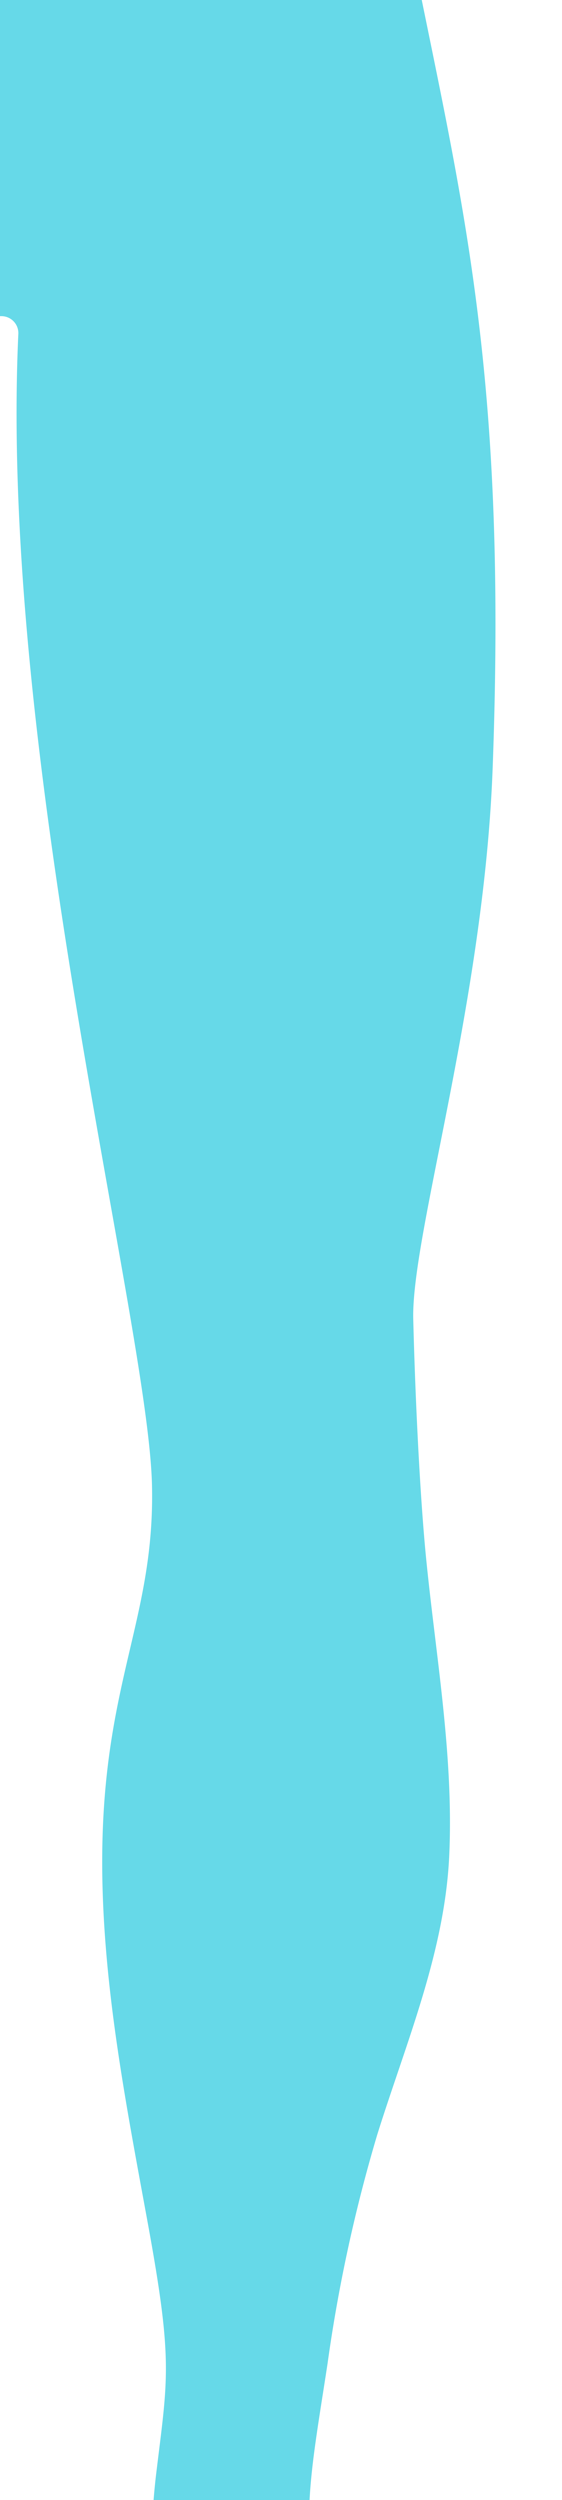 <svg xmlns="http://www.w3.org/2000/svg" xmlns:xlink="http://www.w3.org/1999/xlink" width="47" height="209" viewBox="0 0 47 209">
  <defs>
    <clipPath id="clip-path">
      <rect id="사각형_4882" data-name="사각형 4882" width="47" height="209" transform="translate(270 191)" fill="#fff" stroke="#707070" stroke-width="1"/>
    </clipPath>
    <clipPath id="clip-path-2">
      <rect id="사각형_4879" data-name="사각형 4879" width="193.487" height="422.541" fill="#66d9e8"/>
    </clipPath>
  </defs>
  <g id="leg-left" transform="translate(-270 -191)" clip-path="url(#clip-path)">
    <g id="body" transform="translate(172.756 13.887)">
      <g id="그룹_1637" data-name="그룹 1637" clip-path="url(#clip-path-2)">
        <path id="패스_519" data-name="패스 519" d="M96.775,20.927c2.71-.817,3.848.5,4.387,1.345a3.639,3.639,0,0,1,.3,2.9,29.956,29.956,0,0,1-1.361,3.649c-1.233,2.921.014,5.326-3.342,5.326-1.055.074-3.679.8-3.559-.9.16-2.293,2.934-11.385,3.578-12.319" transform="translate(16.742 3.713)" fill="#66d9e8"/>
        <path id="패스_520" data-name="패스 520" d="M68.53,20.927c-2.71-.817-3.848.5-4.387,1.345a3.639,3.639,0,0,0-.3,2.9,29.954,29.954,0,0,0,1.361,3.649c1.233,2.921-.014,5.326,3.342,5.326,1.055.074,3.679.8,3.559-.9-.16-2.293-2.934-11.385-3.578-12.319" transform="translate(11.44 3.713)" fill="#66d9e8"/>
        <path id="패스_521" data-name="패스 521" d="M183.05,181.852a14.07,14.07,0,0,1,5.059,2.24c2.47,1.524,4.325,1.452,5.2.235,1.226-1.7-4.327-4.662-6.921-6.678-3.229-2.51-8.807-3.81-11.572-6.037a3.561,3.561,0,0,1-.569-.633,8.786,8.786,0,0,1-1.175-2.239c-1.7-4.673-6.151-20.044-9.012-30.918-3.067-11.656-5.886-17.544-7.613-20.521-.924-5.05-1.266-10.621-4.911-22.675.512-21.469-5.08-28.295-10.075-31.63-8.364-5.584-15.557-3.693-31.714-13.379l-1.764-15.208H85.649L83.885,49.616C67.728,59.3,60.534,57.411,52.171,63c-5,3.335-10.586,10.16-10.075,31.63-3.644,12.054-3.987,17.625-4.911,22.675-1.726,2.977-4.546,8.865-7.613,20.521-.789,3-7.022,26.114-9.541,32.284a4.7,4.7,0,0,1-1.362,1.911c-2.765,2.227-8.344,3.528-11.572,6.037-2.594,2.017-8.147,4.983-6.921,6.678.88,1.217,2.734,1.289,5.2-.235a14.069,14.069,0,0,1,5.059-2.24,1.022,1.022,0,0,1,1.043,1.443c-.783,1.748-2.918,4.663-5.455,9.414-.665,1.246-4.394,6.26-5.7,9.423a1.752,1.752,0,0,0,2.934,1.807,48.317,48.317,0,0,0,6.088-8.158c.433-.8,2.511-4.3,3.123-5.293-.366,1.223-2.337,5.192-2.878,6.548-.9,2.257-3.672,8.505-4.6,10.985-.595,1.6,2.13,2.947,3.305,1.381a51.479,51.479,0,0,0,6.086-11.122s1.752-3.918,2.677-6.284c-.53,2.523-1.073,3.612-1.63,6.234,0,0-2.817,7.242-3.115,9.465a1.774,1.774,0,0,0,3.24,1.151c1.325-2,3.911-8.506,4.264-9.445,1.495-3.966,2.537-6.988,2.537-6.988s-.475,3.081-.829,4.9c-.191.98-1.8,5.228-1.885,8.069A1.531,1.531,0,0,0,22.071,207c1.931-1.309,3.771-8.7,3.771-8.7.775-3.223,2.615-9.719,3.353-11.6,1.833-4.665.986-7.582.906-10.321a6.823,6.823,0,0,1,.481-1.929c.847-2.153,3.45-6.92,12.336-21.554,8.379-13.8,10.271-24.843,10.271-24.843,4.294-6.237,6.562-13.14,8.819-18.19,4.735,15.765,4.312,23.211,3.305,38.393-2.212,33.416-11.7,44.831-10.131,86.942.724,19.5,6.816,39.017,6.639,46.025-.184,7.28-.6,15.289-1.1,20.223-.829,8.182-2.289,16.369-1.91,24.623.37,8.066,3.624,15.663,6.019,23.314a129.451,129.451,0,0,1,4.158,19.144c2.237,14.676,3.857,18.911-8.595,36.7-1.335,1.91-3.868,5.122-3.1,7.666.713,2.344,3.929,2.685,5.924,2.828,14.921,1.071,21.1,1.05,22.562-2.112a6.011,6.011,0,0,0,.133-4.421c-3.473-10.322-1.319-20.952-2.6-31.514-.966-7.965-1.407-9.309.694-20.8,1.325-7.242,2.731-14.485,3.413-21.823,2.028-21.855-4.049-26.871-3.748-39.967.309-13.412,12.672-71.1,11.2-96.222a1.426,1.426,0,0,1,1.406-1.5c.359,0,.74,0,1.1,0a1.418,1.418,0,0,1,1.4,1.491c-1.636,35.326,10.866,82.74,11.177,96.23.3,13.1-5.776,18.112-3.747,39.967.681,7.339,2.088,14.582,3.412,21.823,2.1,11.494,1.66,12.838.694,20.8-1.281,10.562.874,21.192-2.6,31.514a6.017,6.017,0,0,0,.134,4.421c1.464,3.161,7.639,3.183,22.561,2.112,2-.143,5.213-.484,5.924-2.828.773-2.544-1.759-5.757-3.1-7.666-12.452-17.788-10.831-22.023-8.594-36.7a129.3,129.3,0,0,1,4.158-19.144c2.394-7.651,5.647-15.248,6.017-23.314.379-8.254-1.081-16.441-1.909-24.623-.5-4.933-.915-12.943-1.1-20.223-.178-7.008,5.914-26.528,6.639-46.025,1.57-42.237-4.976-53.628-10.055-86.865-1.924-12.591-1.728-23.8,1.974-39.724a181.258,181.258,0,0,0,10.483,19.7s1.483,10.787,9.863,24.588c8.788,14.477,11.428,19.3,12.3,21.481a6.026,6.026,0,0,1,.321,2.423c-.179,2.511-.7,5.293.95,9.495.737,1.878,2.578,8.374,3.353,11.6,0,0,1.84,7.392,3.771,8.7a1.531,1.531,0,0,0,2.422-1.219c-.085-2.841-1.694-7.088-1.885-8.069-.354-1.817-.717-4.162-.717-4.162s.925,2.05,2.425,6.253c.337.945,2.94,7.447,4.264,9.445a1.774,1.774,0,0,0,3.24-1.153c-.3-2.222-3.115-9.465-3.115-9.465-.557-2.621-1.449-4.306-1.978-6.829.925,2.366,3.274,6.88,3.274,6.88a53.728,53.728,0,0,0,5.837,11.122c1.175,1.565,3.9.217,3.305-1.381-.924-2.48-3.693-8.728-4.6-10.986-.48-1.2-3.255-7.134-3.3-7.272.611.991,3.107,5.222,3.54,6.019a48.309,48.309,0,0,0,6.088,8.157,1.751,1.751,0,0,0,2.934-1.806c-1.3-3.163-5.032-8.617-5.7-9.863-2.536-4.75-4.671-7.226-5.455-8.975a1.021,1.021,0,0,1,1.043-1.442" transform="translate(0 6.181)" fill="#66d9e8"/>
        <path id="패스_522" data-name="패스 522" d="M102.832,12.519C102.511,9.917,100.6-.1,85.467,0H84.2C69.06-.1,67.152,9.917,66.832,12.519,65.273,25.2,67.614,30.432,68.3,36.236c.132,1.115.528,3.343.945,5.553a13.812,13.812,0,0,0,7.478,9.854A20.151,20.151,0,0,0,84.6,53.964a.982.982,0,0,0,.236.009c.078,0,.159.011.237.008a20.49,20.49,0,0,0,7.868-2.339,13.806,13.806,0,0,0,7.478-9.855c.416-2.208.813-4.437.945-5.551.689-5.8,3.031-11.038,1.472-23.717" transform="translate(11.911 0)" fill="#66d9e8"/>
      </g>
    </g>
  </g>
</svg>
